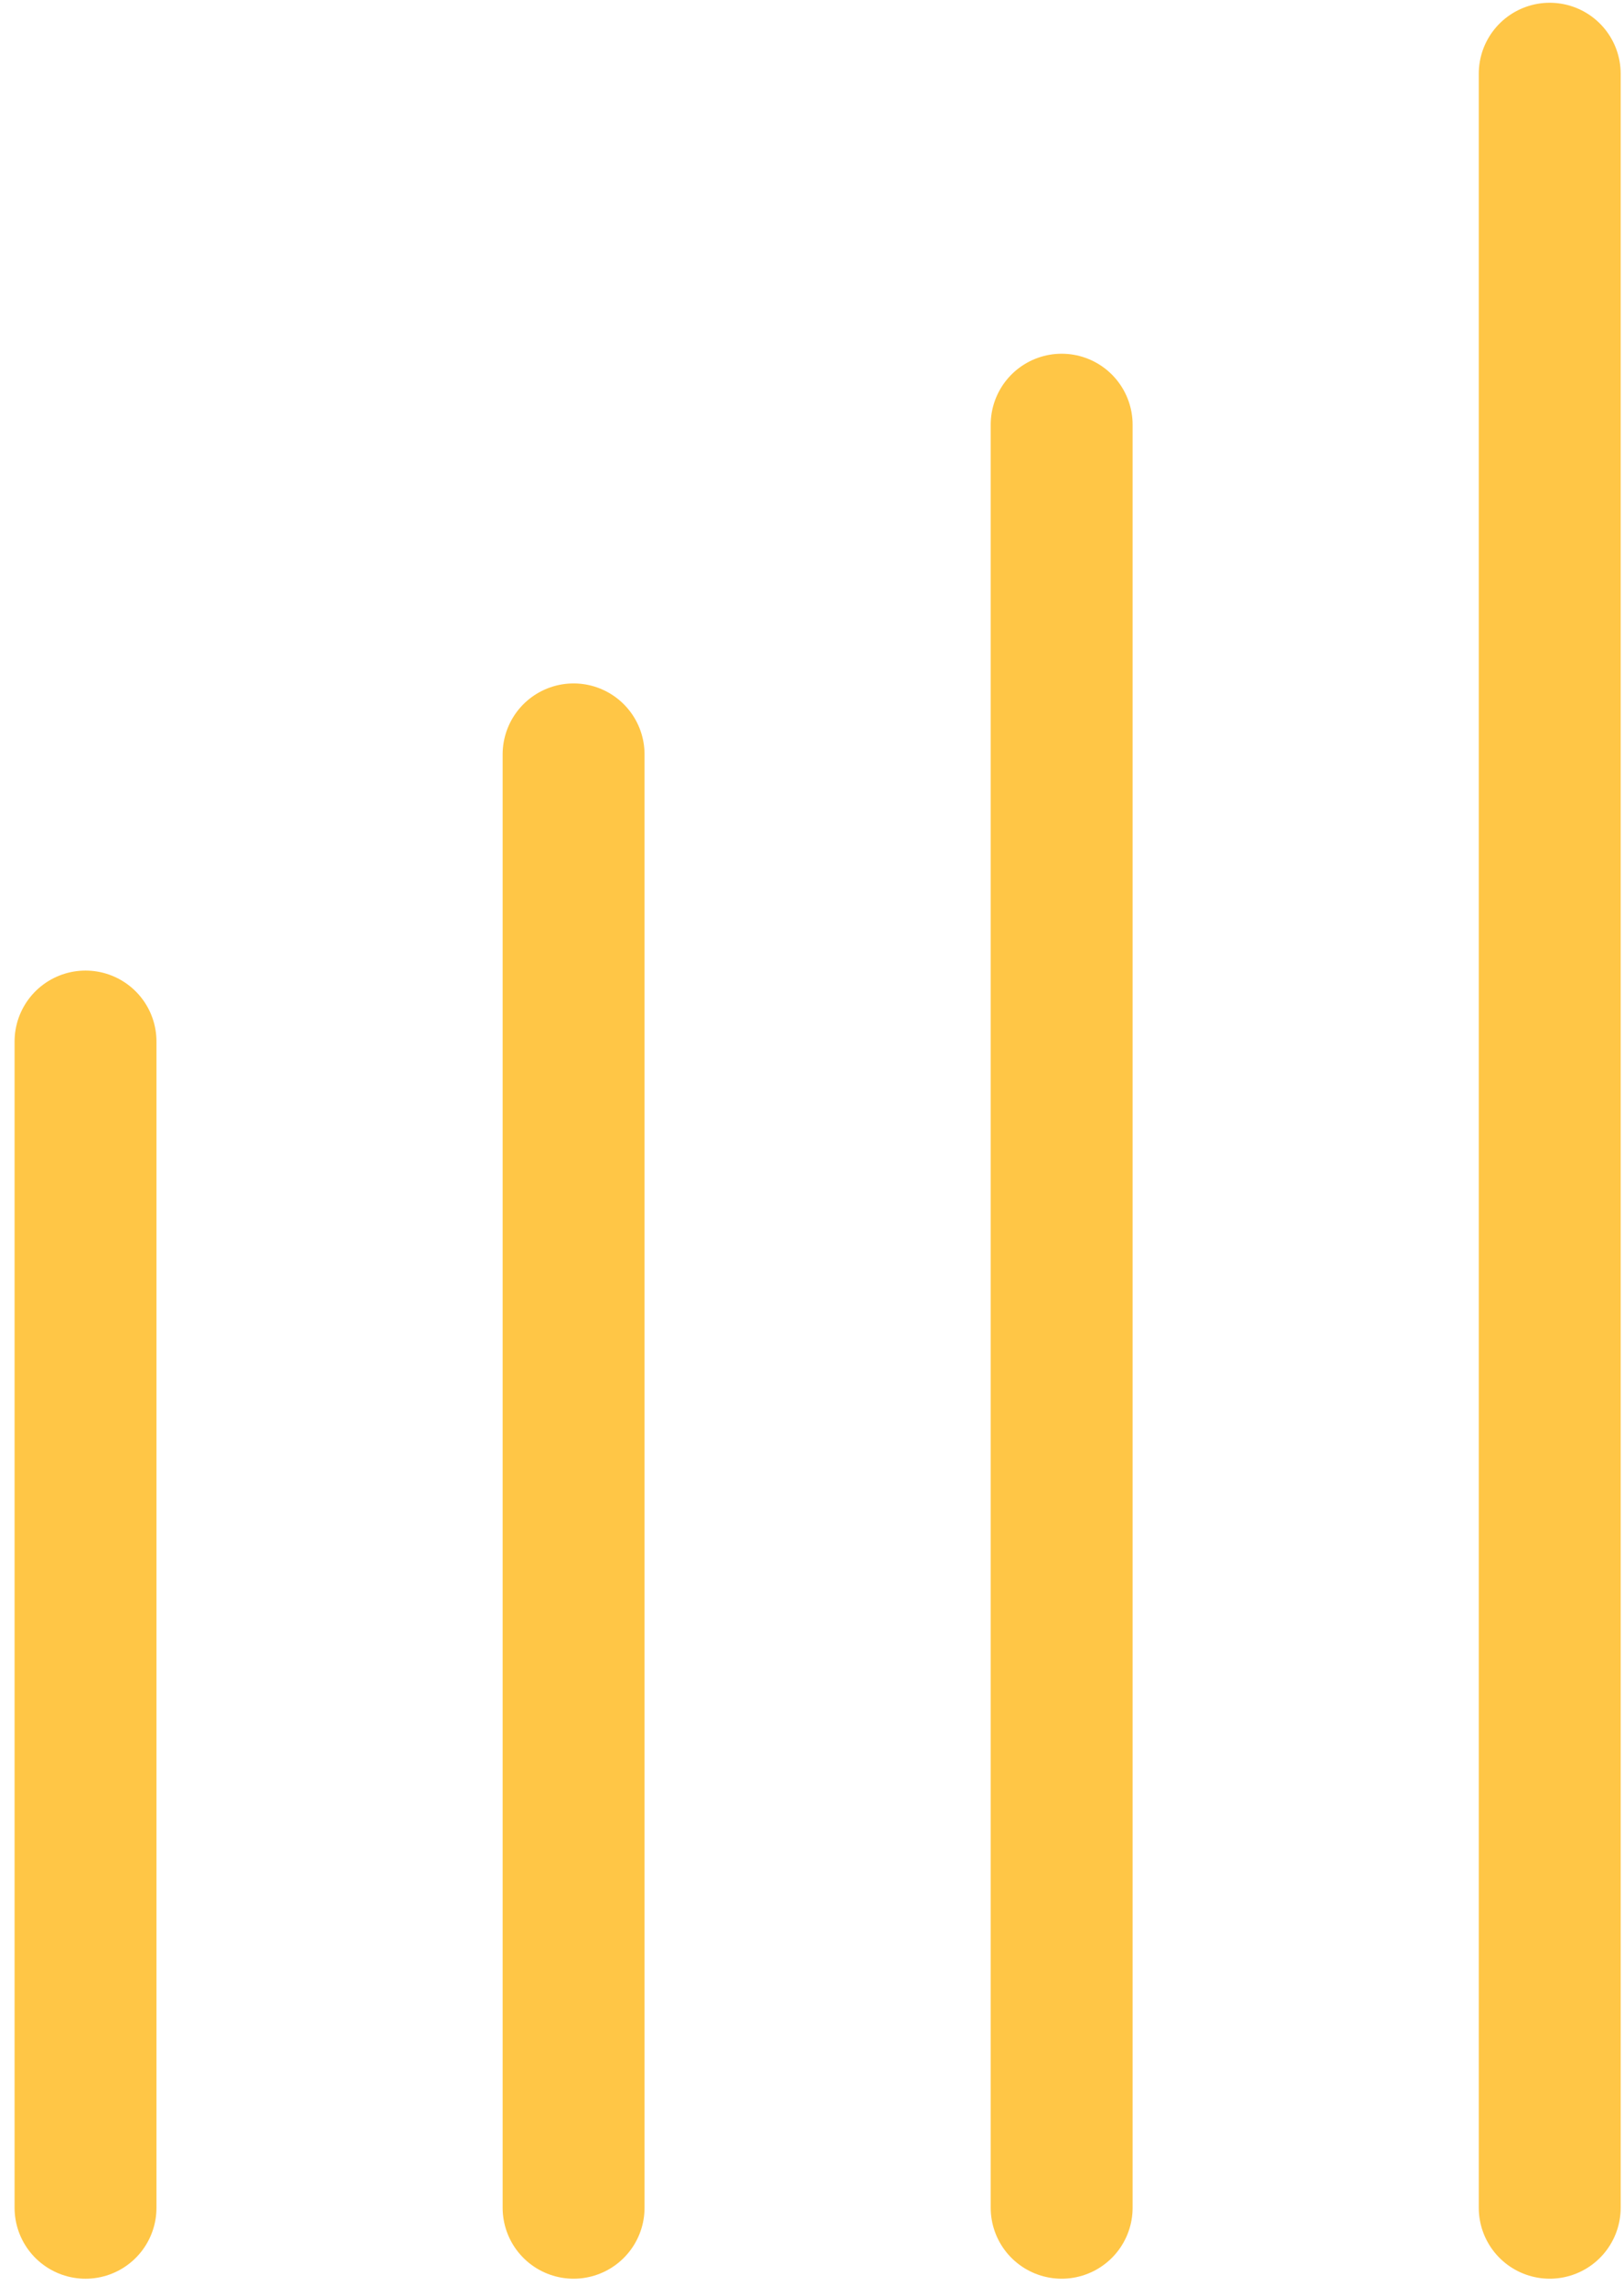 <svg width="103" height="145" viewBox="0 0 103 145" fill="none" xmlns="http://www.w3.org/2000/svg">
<g id="Group 6952">
<line id="Line 8" x1="4.5" y1="-4.5" x2="139.845" y2="-4.5" transform="matrix(5.06067e-08 1 1 -3.77556e-08 102.789 0.175)" stroke="#FFC646" stroke-width="9" stroke-linecap="round"/>
<line id="Line 9" x1="4.5" y1="-4.5" x2="117.586" y2="-4.5" transform="matrix(-4.77629e-08 1 1 4.00036e-08 71.834 22.434)" stroke="#FFC646" stroke-width="9" stroke-linecap="round"/>
<line id="Line 10" x1="4.5" y1="-4.5" x2="96.676" y2="-4.5" transform="matrix(-4.77629e-08 1 1 4.00036e-08 40.879 43.344)" stroke="#FFC646" stroke-width="9" stroke-linecap="round"/>
<line id="Line 11" x1="4.5" y1="-4.5" x2="78.465" y2="-4.5" transform="matrix(-4.77629e-08 1 1 4.00036e-08 9.924 61.556)" stroke="#FFC646" stroke-width="9" stroke-linecap="round"/>
</g>
</svg>
